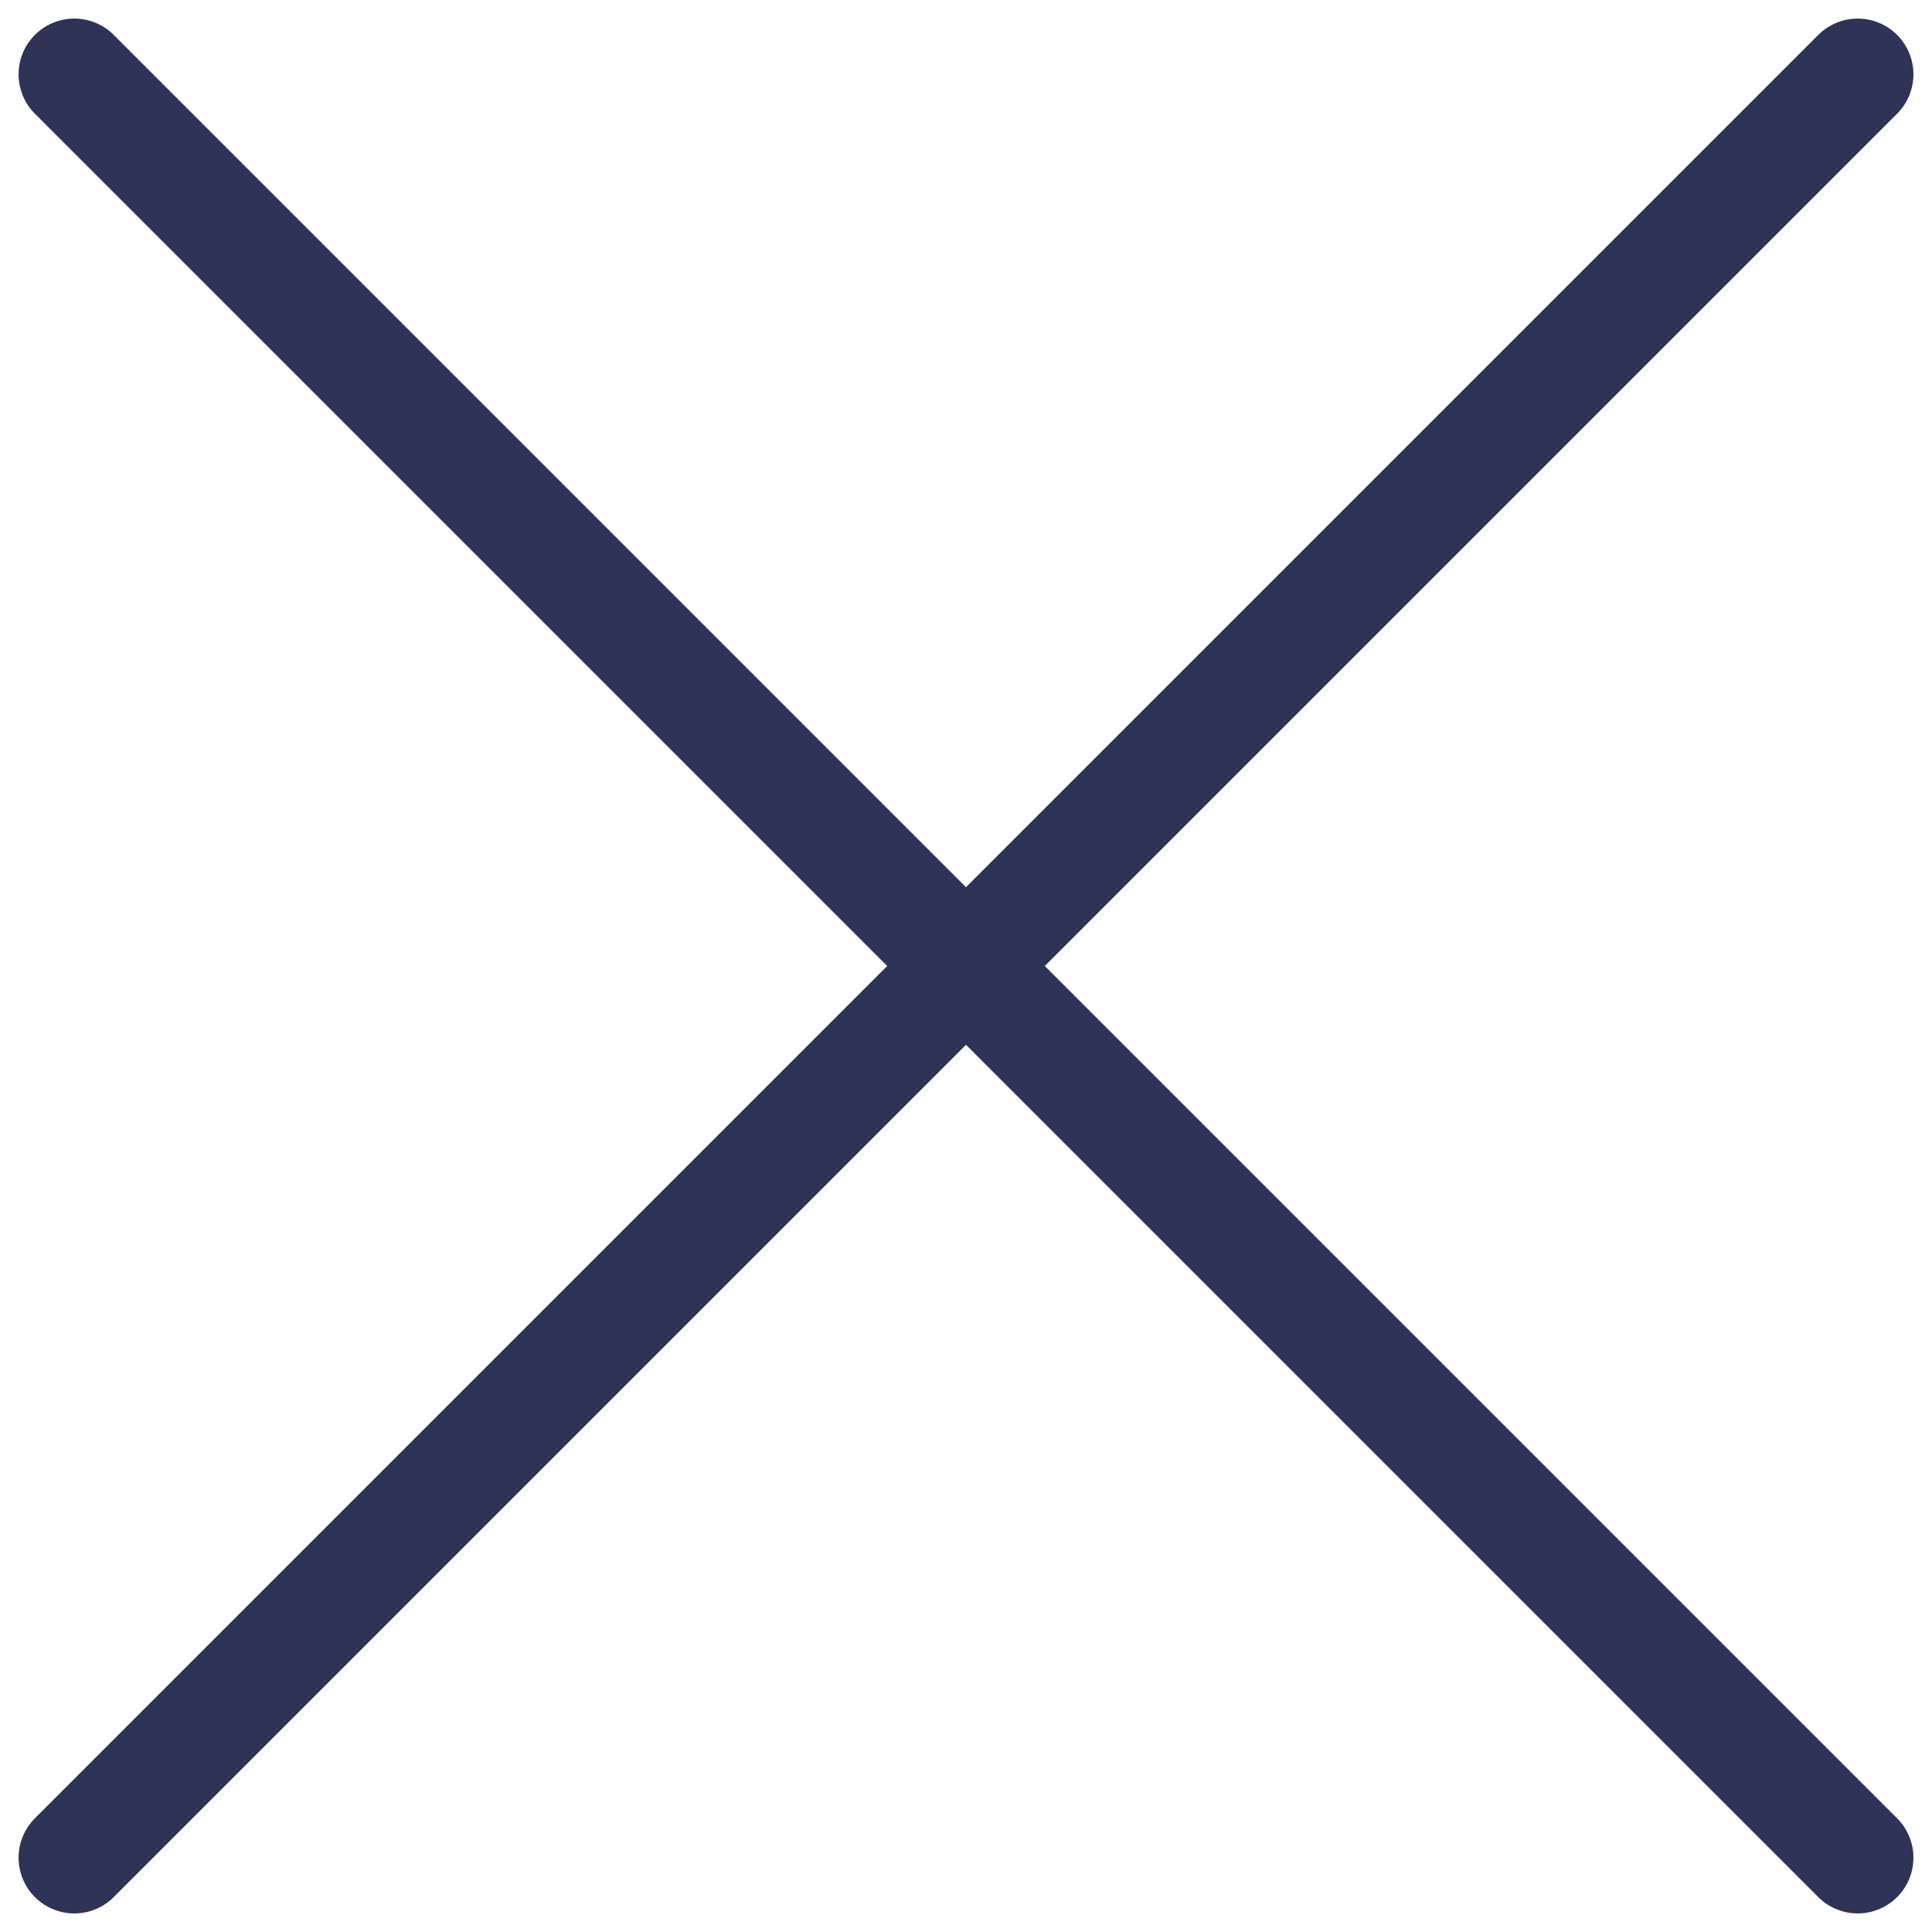 <svg width="26" height="26" viewBox="0 0 26 26" fill="none" xmlns="http://www.w3.org/2000/svg">
<path d="M1 25L25 1" stroke="#2F3357" stroke-width="1.5" stroke-linecap="round"/>
<path d="M1 1L25 25" stroke="#2F3357" stroke-width="1.5" stroke-linecap="round"/>
</svg>

